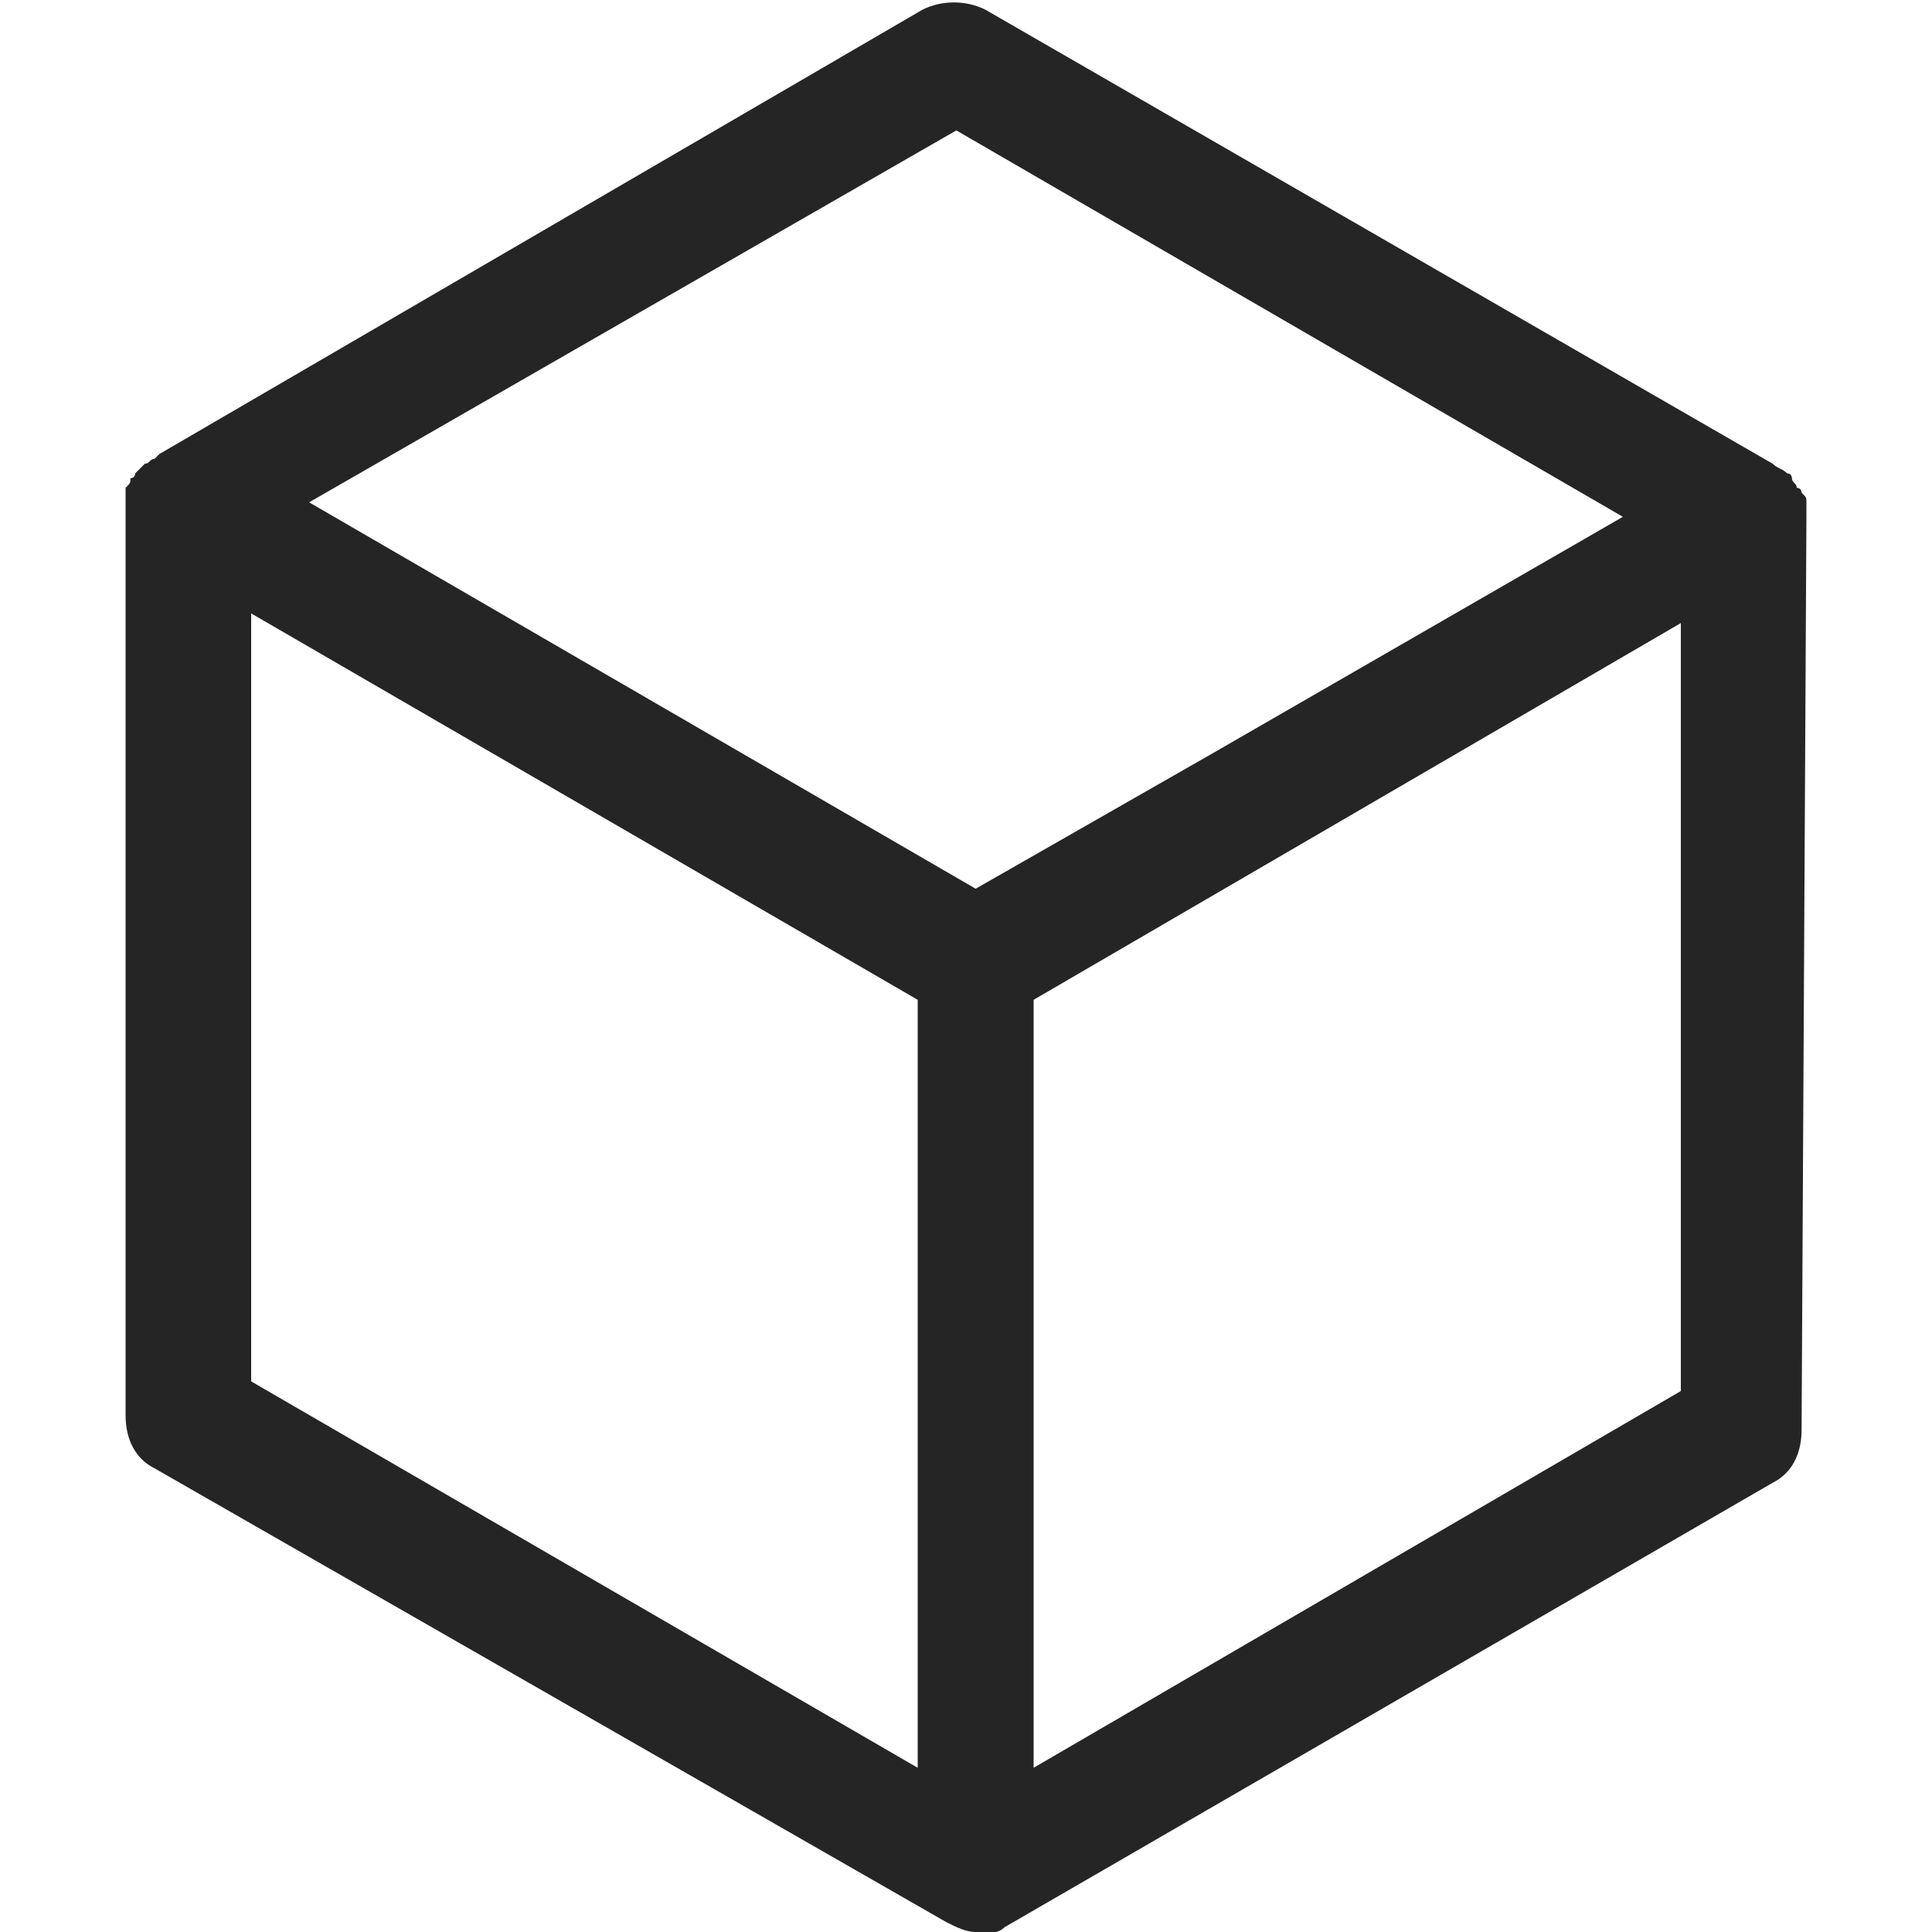 <?xml version="1.0" encoding="utf-8"?>
<!-- Generator: Adobe Illustrator 23.0.3, SVG Export Plug-In . SVG Version: 6.00 Build 0)  -->
<svg version="1.1" id="Layer_1" xmlns="http://www.w3.org/2000/svg" xmlns:xlink="http://www.w3.org/1999/xlink" x="0px" y="0px"
	 viewBox="0 0 40 40" style="enable-background:new 0 0 40 40;" xml:space="preserve">
<style type="text/css">
	.st0{fill:#252525;}
</style>
<path class="st0" d="M37.4,10.7c0-0.1,0-0.1,0-0.2c0,0,0-0.1,0-0.1c0-0.1,0-0.1-0.1-0.2c0,0,0-0.1-0.1-0.1c0-0.1-0.1-0.1-0.1-0.2
	c0,0,0-0.1-0.1-0.1c-0.1-0.1-0.2-0.1-0.3-0.2L20.4,0.2c-0.4-0.2-0.9-0.2-1.3,0L3.3,9.4h0c0,0,0,0,0,0l0,0c0,0-0.1,0.1-0.1,0.1
	C3.1,9.5,3.1,9.6,3,9.6c0,0-0.1,0.1-0.1,0.1c0,0-0.1,0.1-0.1,0.1c0,0,0,0.1-0.1,0.1c0,0.1,0,0.1-0.1,0.2c0,0.1,0,0.1,0,0.2
	c0,0.1,0,0.1,0,0.2L2.6,29.3c0,0.5,0.2,0.9,0.6,1.1l16.4,9.4c0.2,0.1,0.4,0.2,0.6,0.2c0.1,0,0.2,0,0.3,0c0,0,0,0,0.1,0
	c0.1,0,0.2-0.1,0.2-0.1c0,0,0,0,0,0c0,0,0,0,0,0l15.9-9.2c0.4-0.2,0.6-0.6,0.6-1.1L37.4,10.7C37.4,10.7,37.4,10.7,37.4,10.7
	C37.4,10.7,37.4,10.7,37.4,10.7z M19.8,2.7l13.8,8l-8.5,4.9l-4.9,2.8l-13.8-8L19.8,2.7z M5.2,12.7l13.8,8l0,13.4l0,2.5l-13.8-8
	L5.2,12.7z M34.8,28.8l-13.4,7.8l0-7.8l0-8.1l13.4-7.8L34.8,28.8z"/>
</svg>
